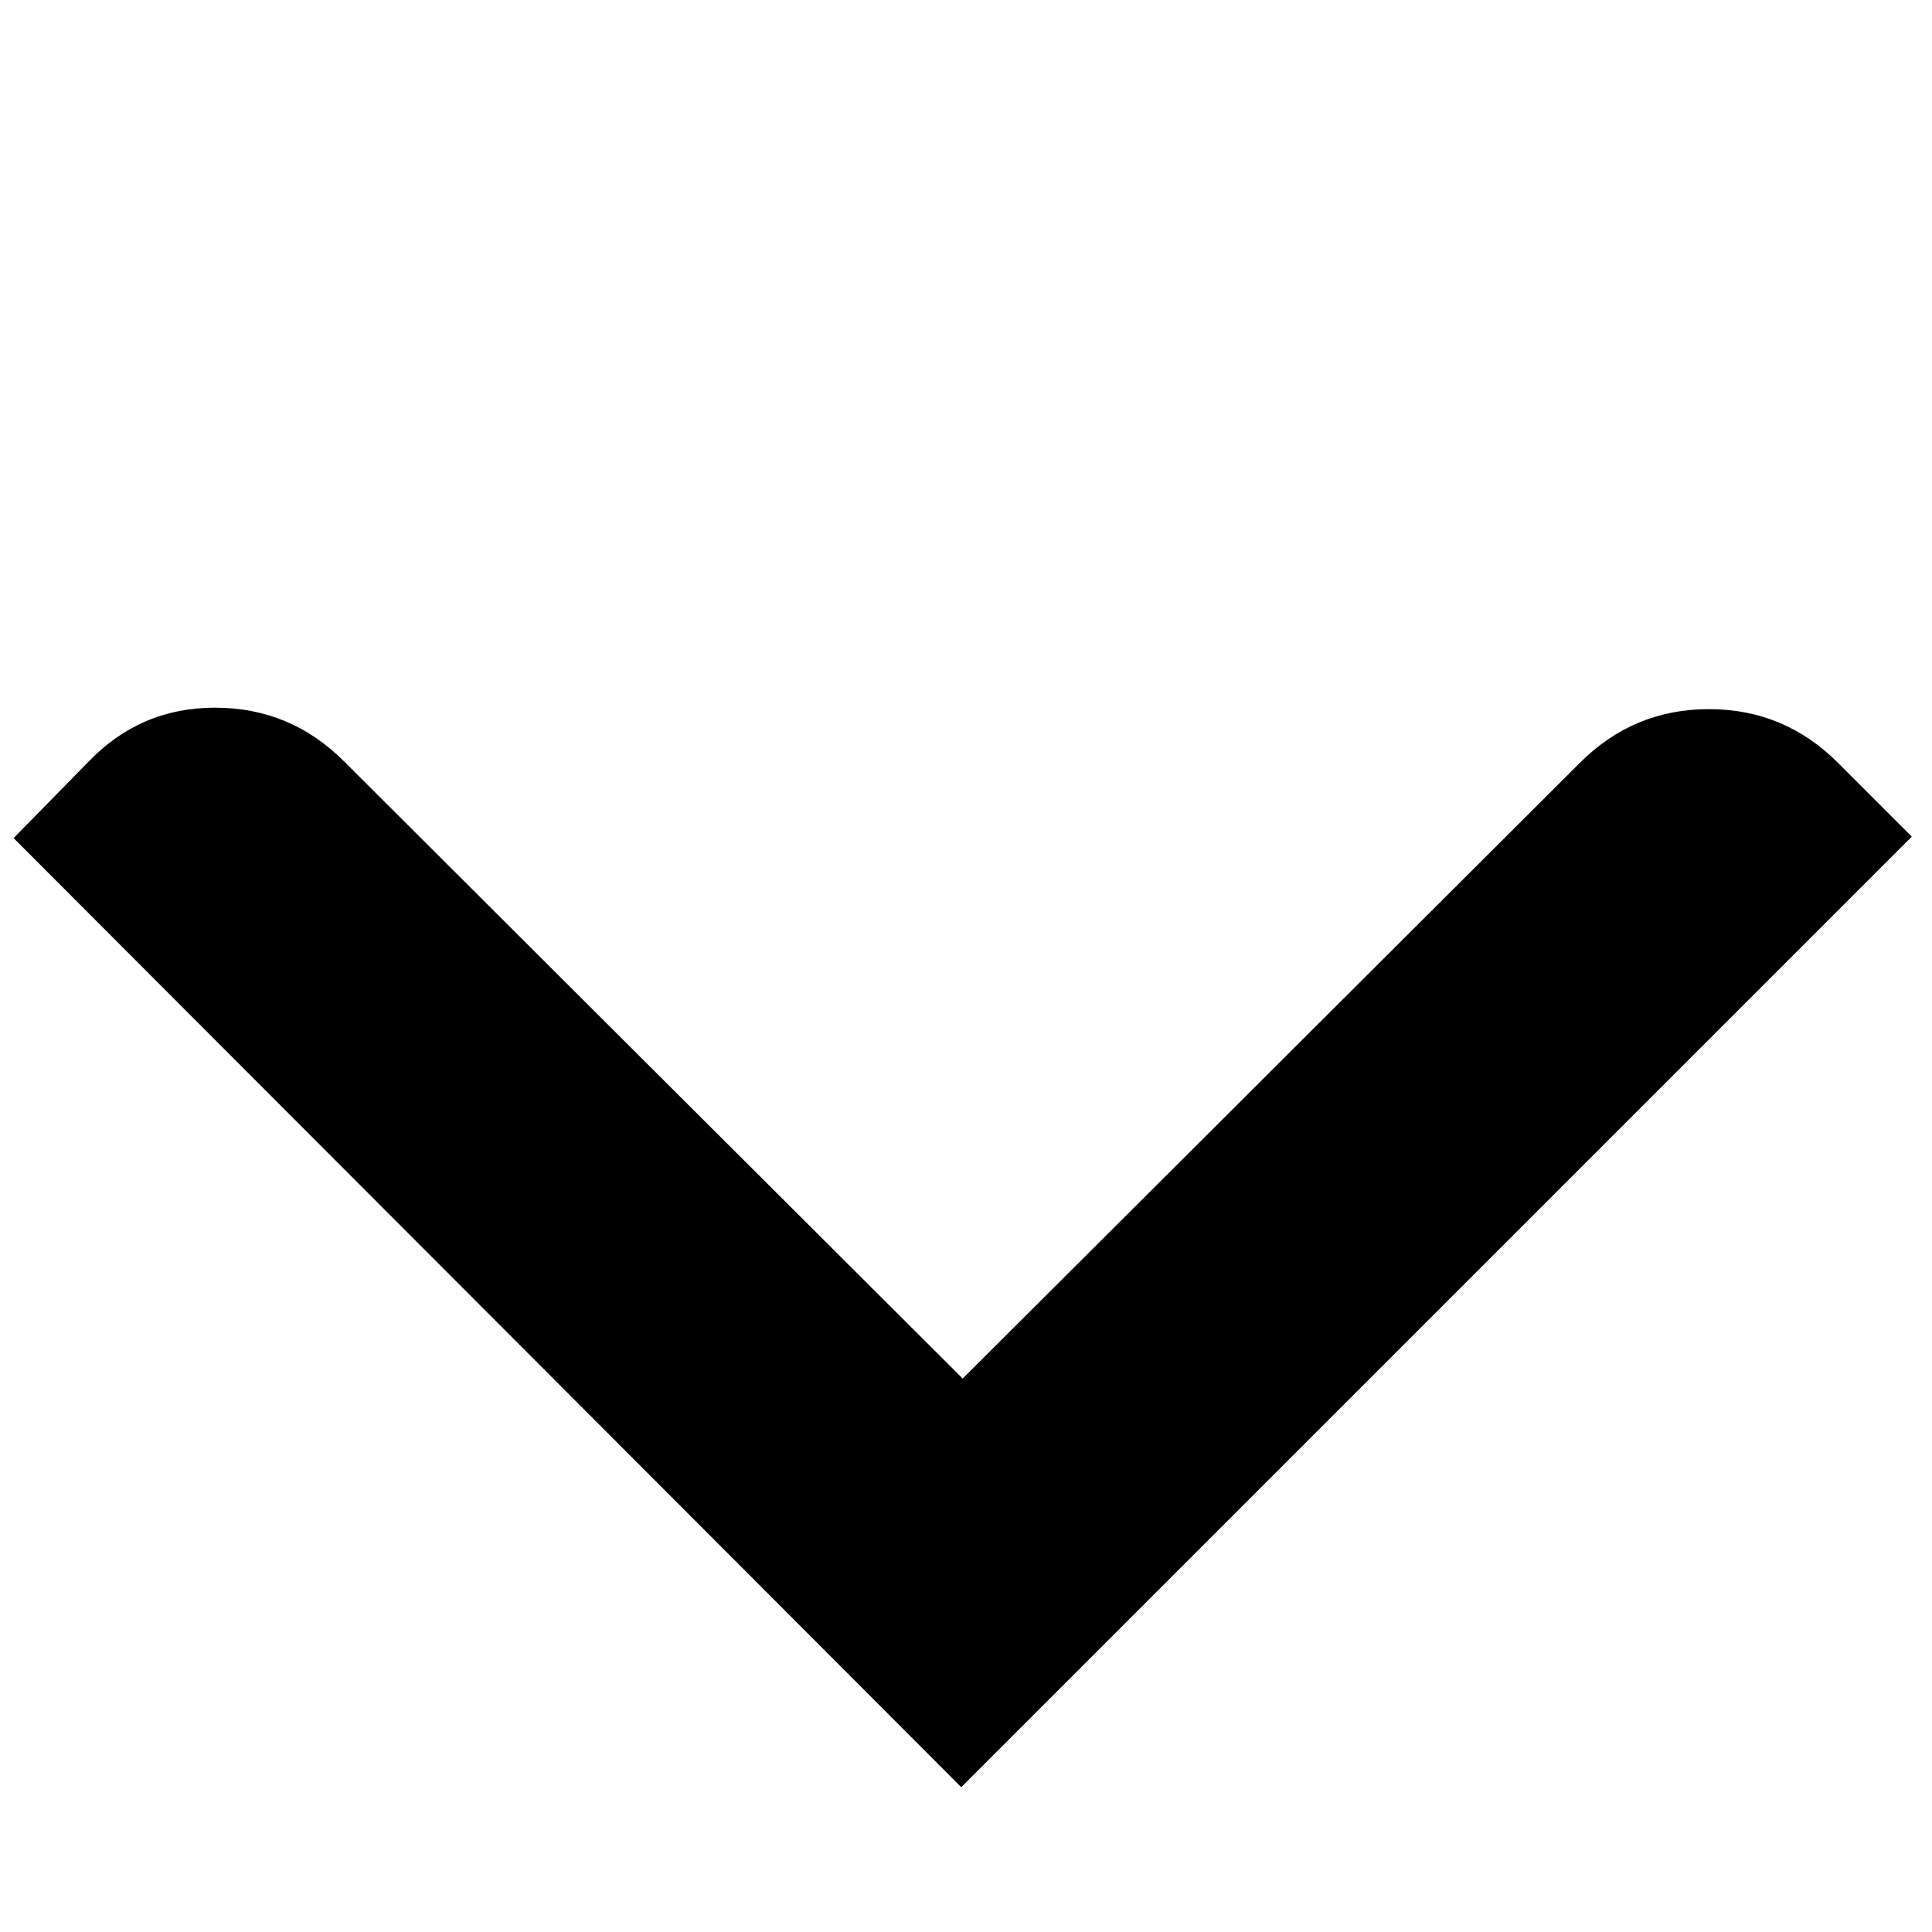<?xml version="1.0" encoding="UTF-8" standalone="no"?>
<svg
   xmlns:dc="http://purl.org/dc/elements/1.1/"
   xmlns:cc="http://creativecommons.org/ns#"
   xmlns:rdf="http://www.w3.org/1999/02/22-rdf-syntax-ns#"
   xmlns:svg="http://www.w3.org/2000/svg"
   xmlns="http://www.w3.org/2000/svg"
   xmlns:sodipodi="http://sodipodi.sourceforge.net/DTD/sodipodi-0.dtd"
   xmlns:inkscape="http://www.inkscape.org/namespaces/inkscape"
   viewBox="0 -410 24 24"
   id="svg2"
   version="1.1"
   inkscape:version="0.48.2 r9819"
   width="100%"
   height="100%"
   sodipodi:docname="arrow-up.svg">
  <defs
     id="defs10" />
  <sodipodi:namedview
     pagecolor="#ffffff"
     bordercolor="#666666"
     borderopacity="1"
     objecttolerance="10"
     gridtolerance="10"
     guidetolerance="10"
     inkscape:pageopacity="0"
     inkscape:pageshadow="2"
     inkscape:window-width="1226"
     inkscape:window-height="777"
     id="namedview8"
     showgrid="false"
     inkscape:zoom="7.375"
     inkscape:cx="40.179421"
     inkscape:cy="0.51184962"
     inkscape:window-x="552"
     inkscape:window-y="0"
     inkscape:window-maximized="0"
     inkscape:current-layer="svg2" />
  <g
     transform="matrix(0.018,0,0,-0.018,-6.473,-383.029)"
     id="g4">
    <path
       d="m 1539,1009 q 52,0 89,-37 l 51,-51 -656,-656 -654,655 51,52 q 36,38 88,38 52,0 89,-37 l 427,-426 426,425 q 37,37 89,37 z"
       id="path6"
       inkscape:connector-curvature="0"
       style="fill:currentColor" />
  </g>
</svg>
